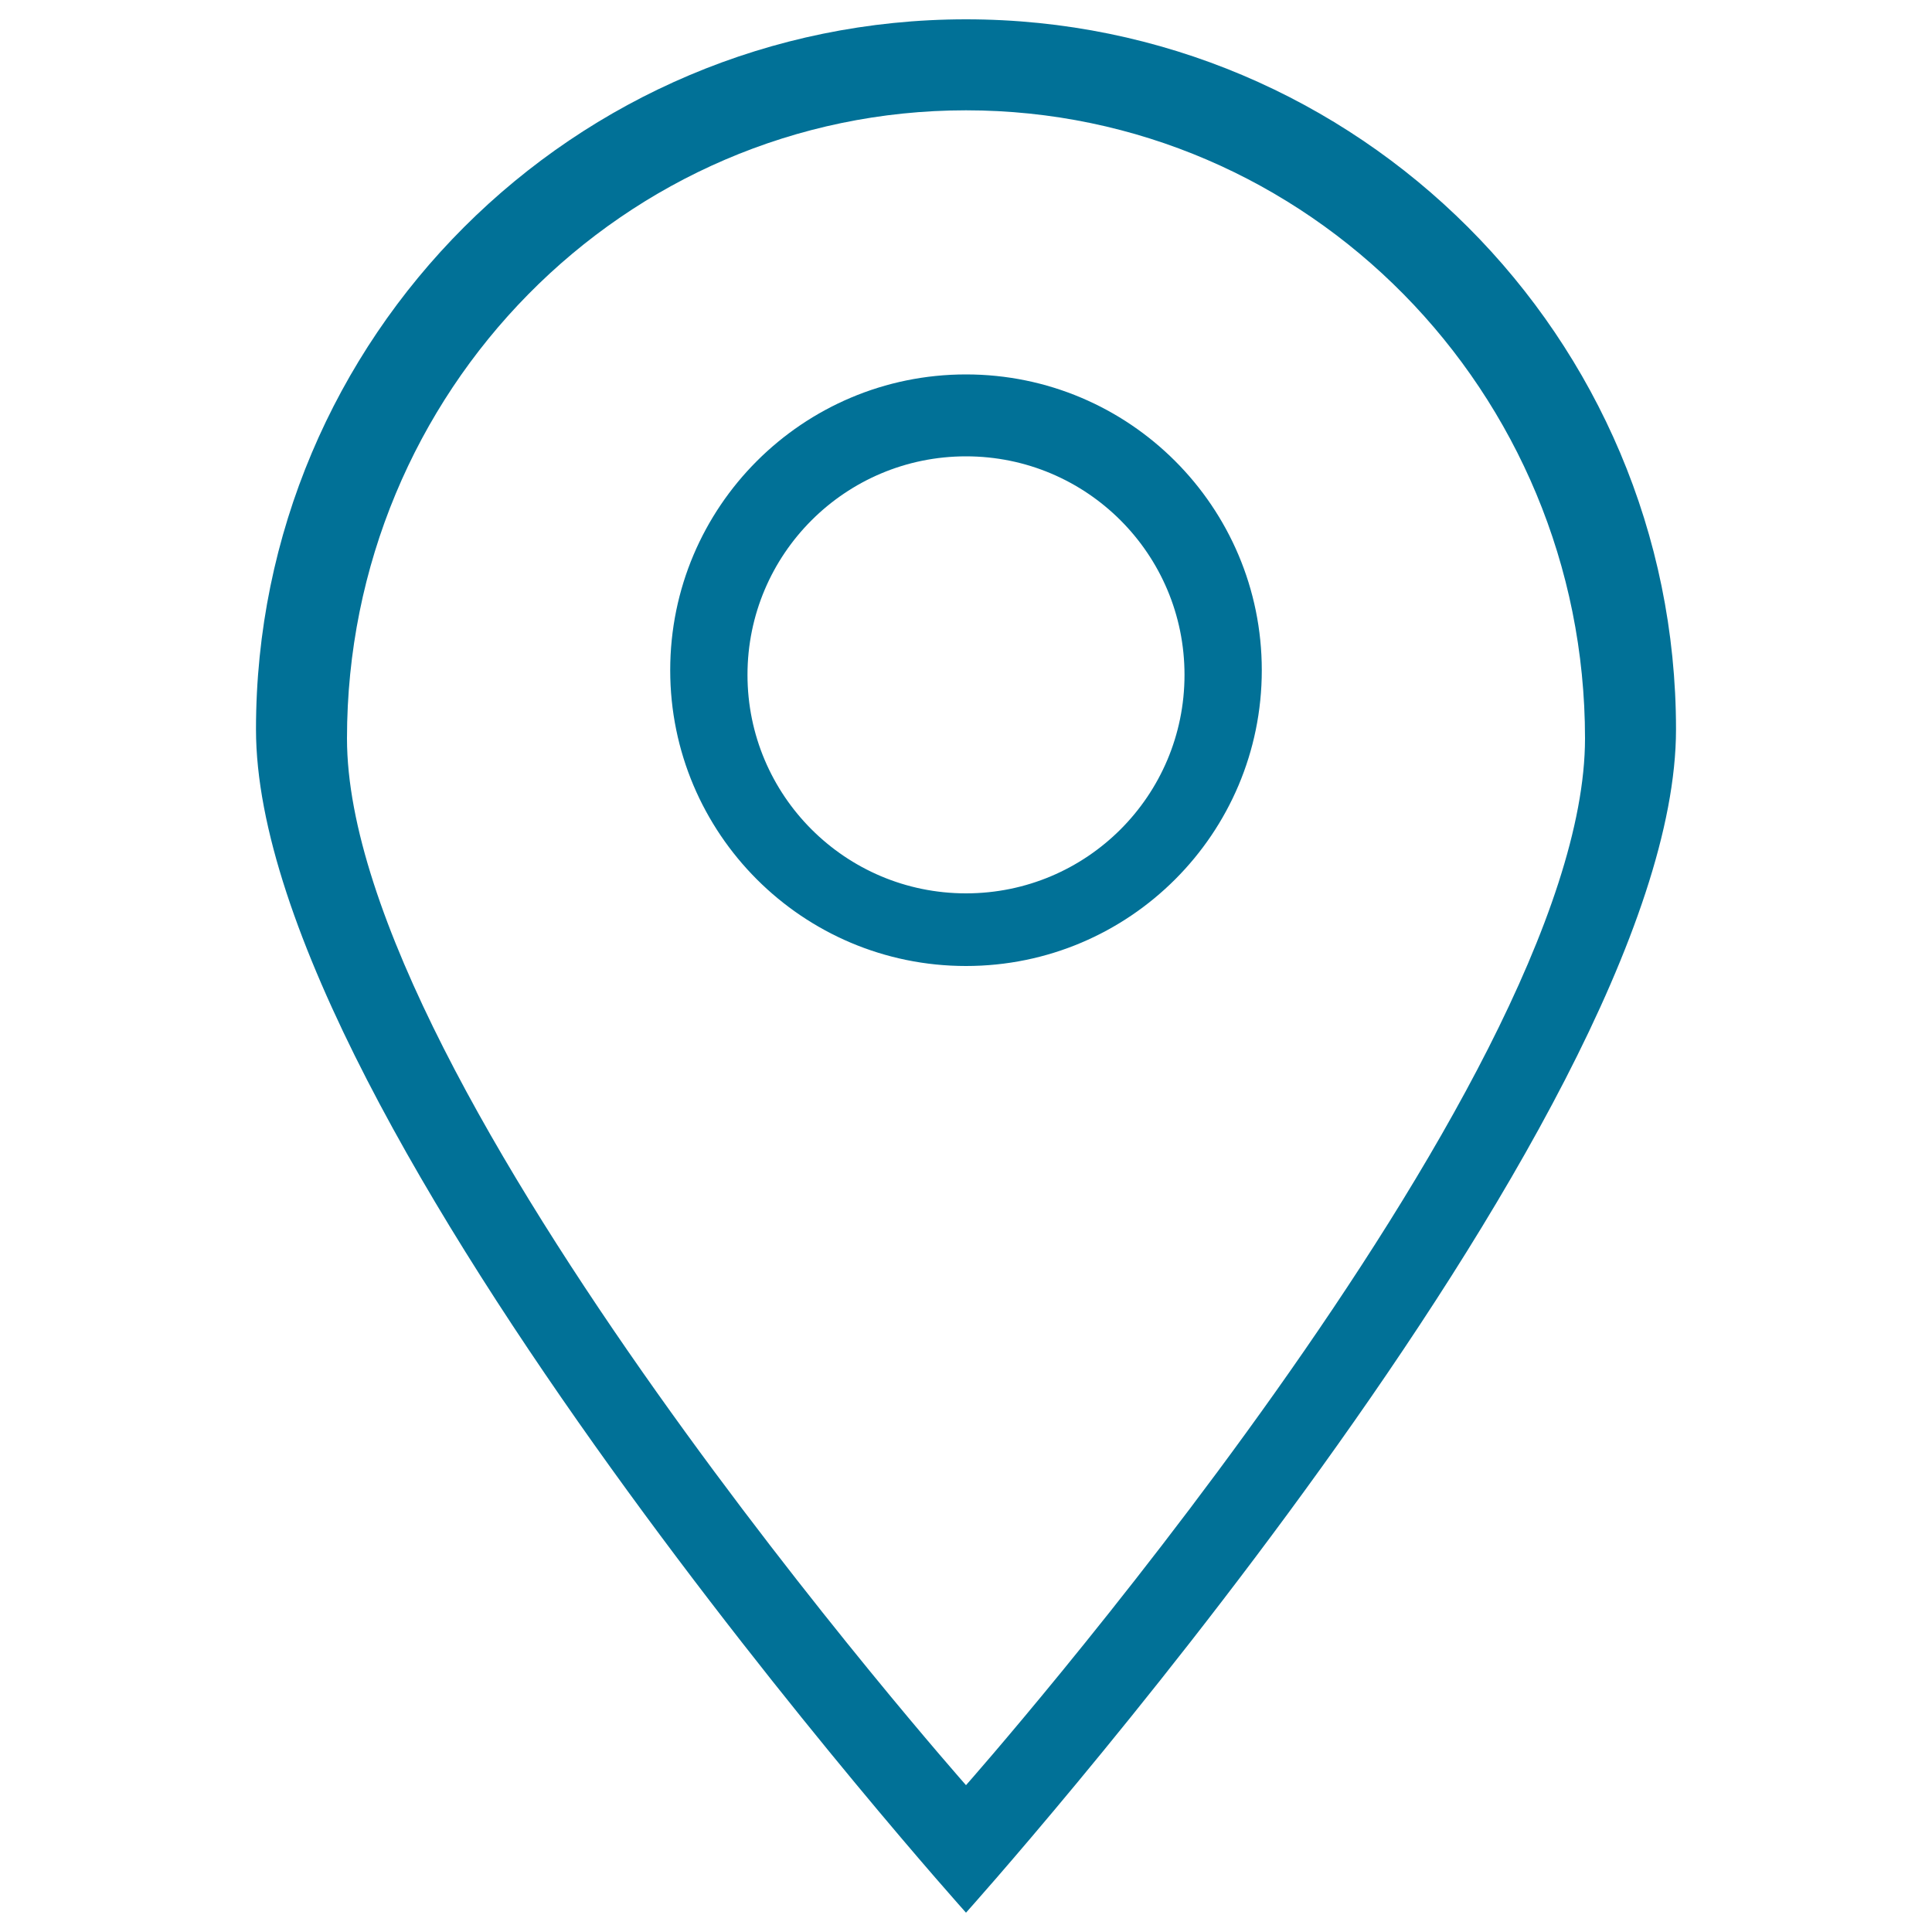 <?xml version="1.0" encoding="utf-8"?>
<!-- Svg Vector Icons : http://www.onlinewebfonts.com/icon -->
<!DOCTYPE svg PUBLIC "-//W3C//DTD SVG 1.1//EN" "http://www.w3.org/Graphics/SVG/1.1/DTD/svg11.dtd">
<svg version="1.1" xmlns="http://www.w3.org/2000/svg" xmlns:xlink="http://www.w3.org/1999/xlink" x="0px" y="0px" viewBox="0 0 1000 1000" enable-background="new 0 0 1000 1000" xml:space="preserve">
<g><path d="M500,990c0,0-367.5-409.5-367.5-612.5C132.5,174.5,297,10,500,10c203,0,367.5,164.5,367.5,367.5C867.5,580.5,500,990,500,990L500,990z M500,57.1c-176.9,0-320.4,145.5-320.4,325.1S500,924,500,924s320.4-362.3,320.4-541.8C820.4,202.7,676.9,57.1,500,57.1L500,57.1z M500,500c-84.6,0-153.1-68.6-153.1-153.1c0-84.6,68.6-153.1,153.1-153.1c84.6,0,153.1,68.6,153.1,153.1C653.1,431.4,584.6,500,500,500L500,500z M500,236.2c-62.4,0-113.1,50.6-113.1,113.1c0,62.4,50.6,113.1,113.1,113.1c62.5,0,113.1-50.6,113.1-113.1C613.1,286.8,562.5,236.2,500,236.2L500,236.2z" style="fill: #017197"/></g>
</svg>